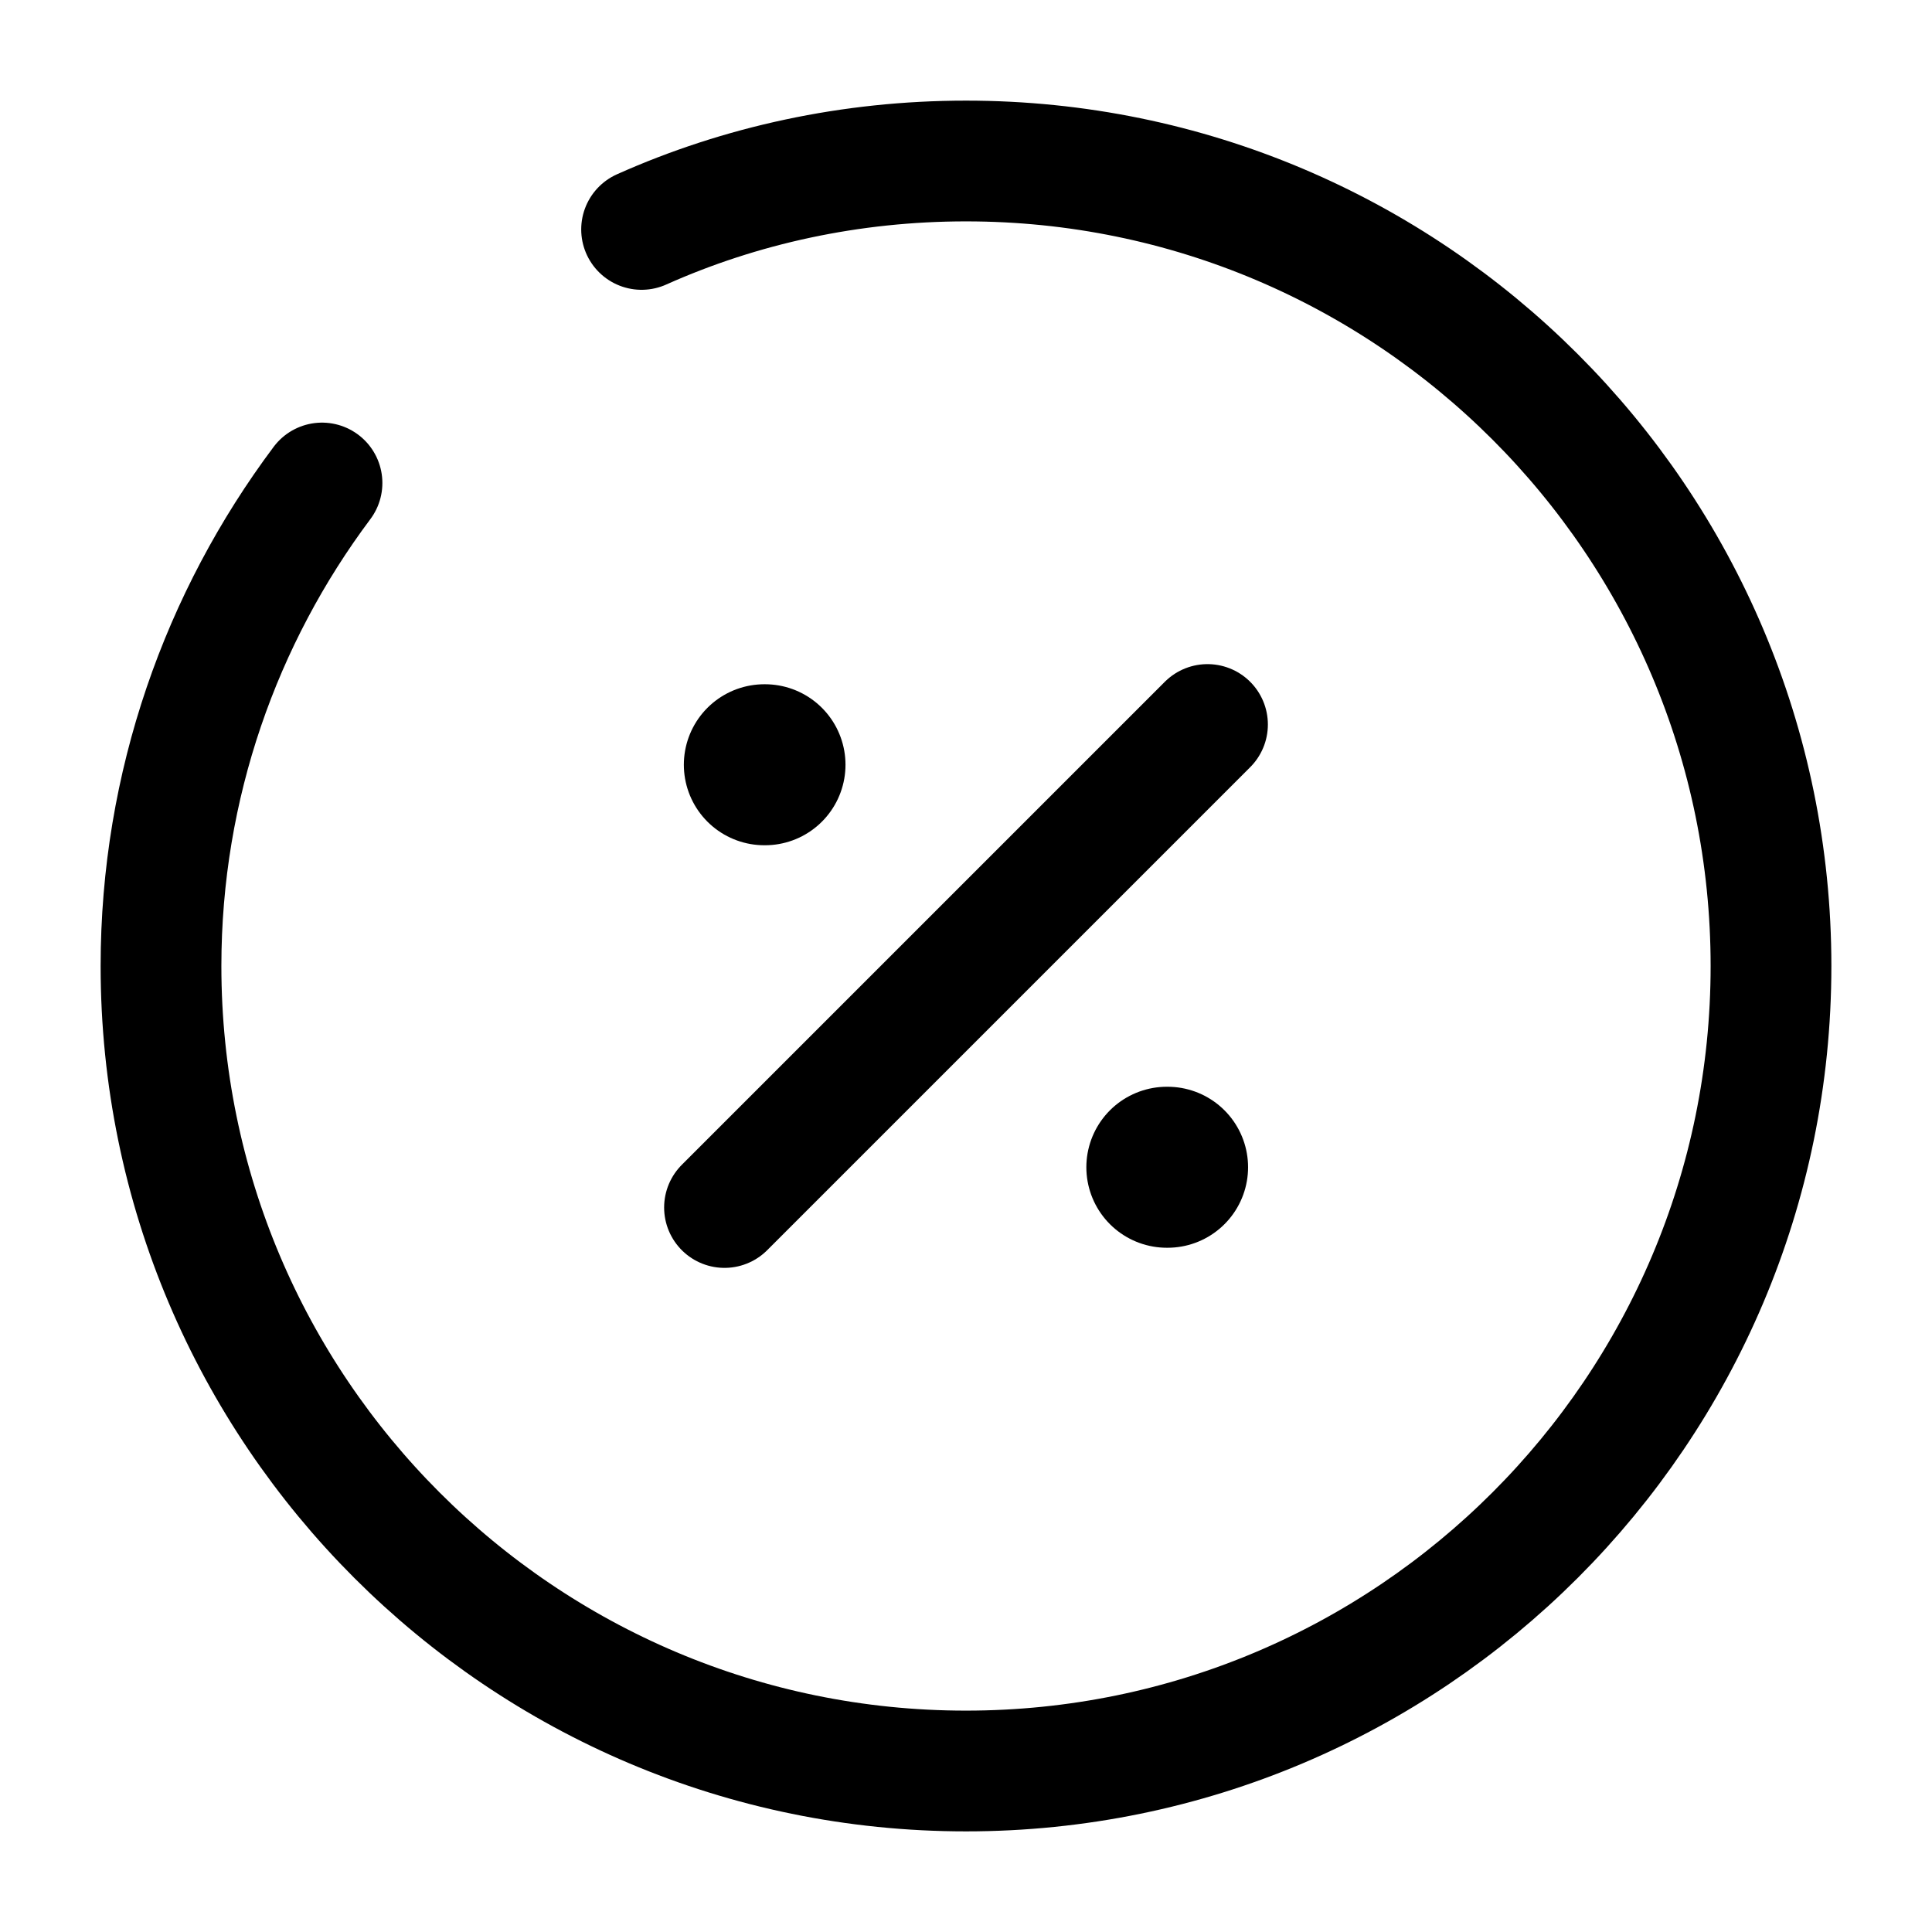 <svg viewBox="0 0 24 24" fill="none">
<path d="M9 15L15 9" stroke="currentColor" stroke-width="1.5" stroke-linecap="round" stroke-linejoin="round"></path>
<path d="M4 6C2.75 7.67 2 9.75 2 12C2 17.52 6.48 22 12 22C17.52 22 22 17.52 22 12C22 6.48 17.52 2 12 2C10.57 2 9.2 2.3 7.97 2.85" stroke="currentColor" stroke-width="1.5" stroke-linecap="round" stroke-linejoin="round"></path>
<path d="M14.495 14.5H14.504" stroke="currentColor" stroke-width="2" stroke-linecap="round" stroke-linejoin="round"></path>
<path d="M9.495 9.5H9.503" stroke="currentColor" stroke-width="2" stroke-linecap="round" stroke-linejoin="round"></path>
</svg>
